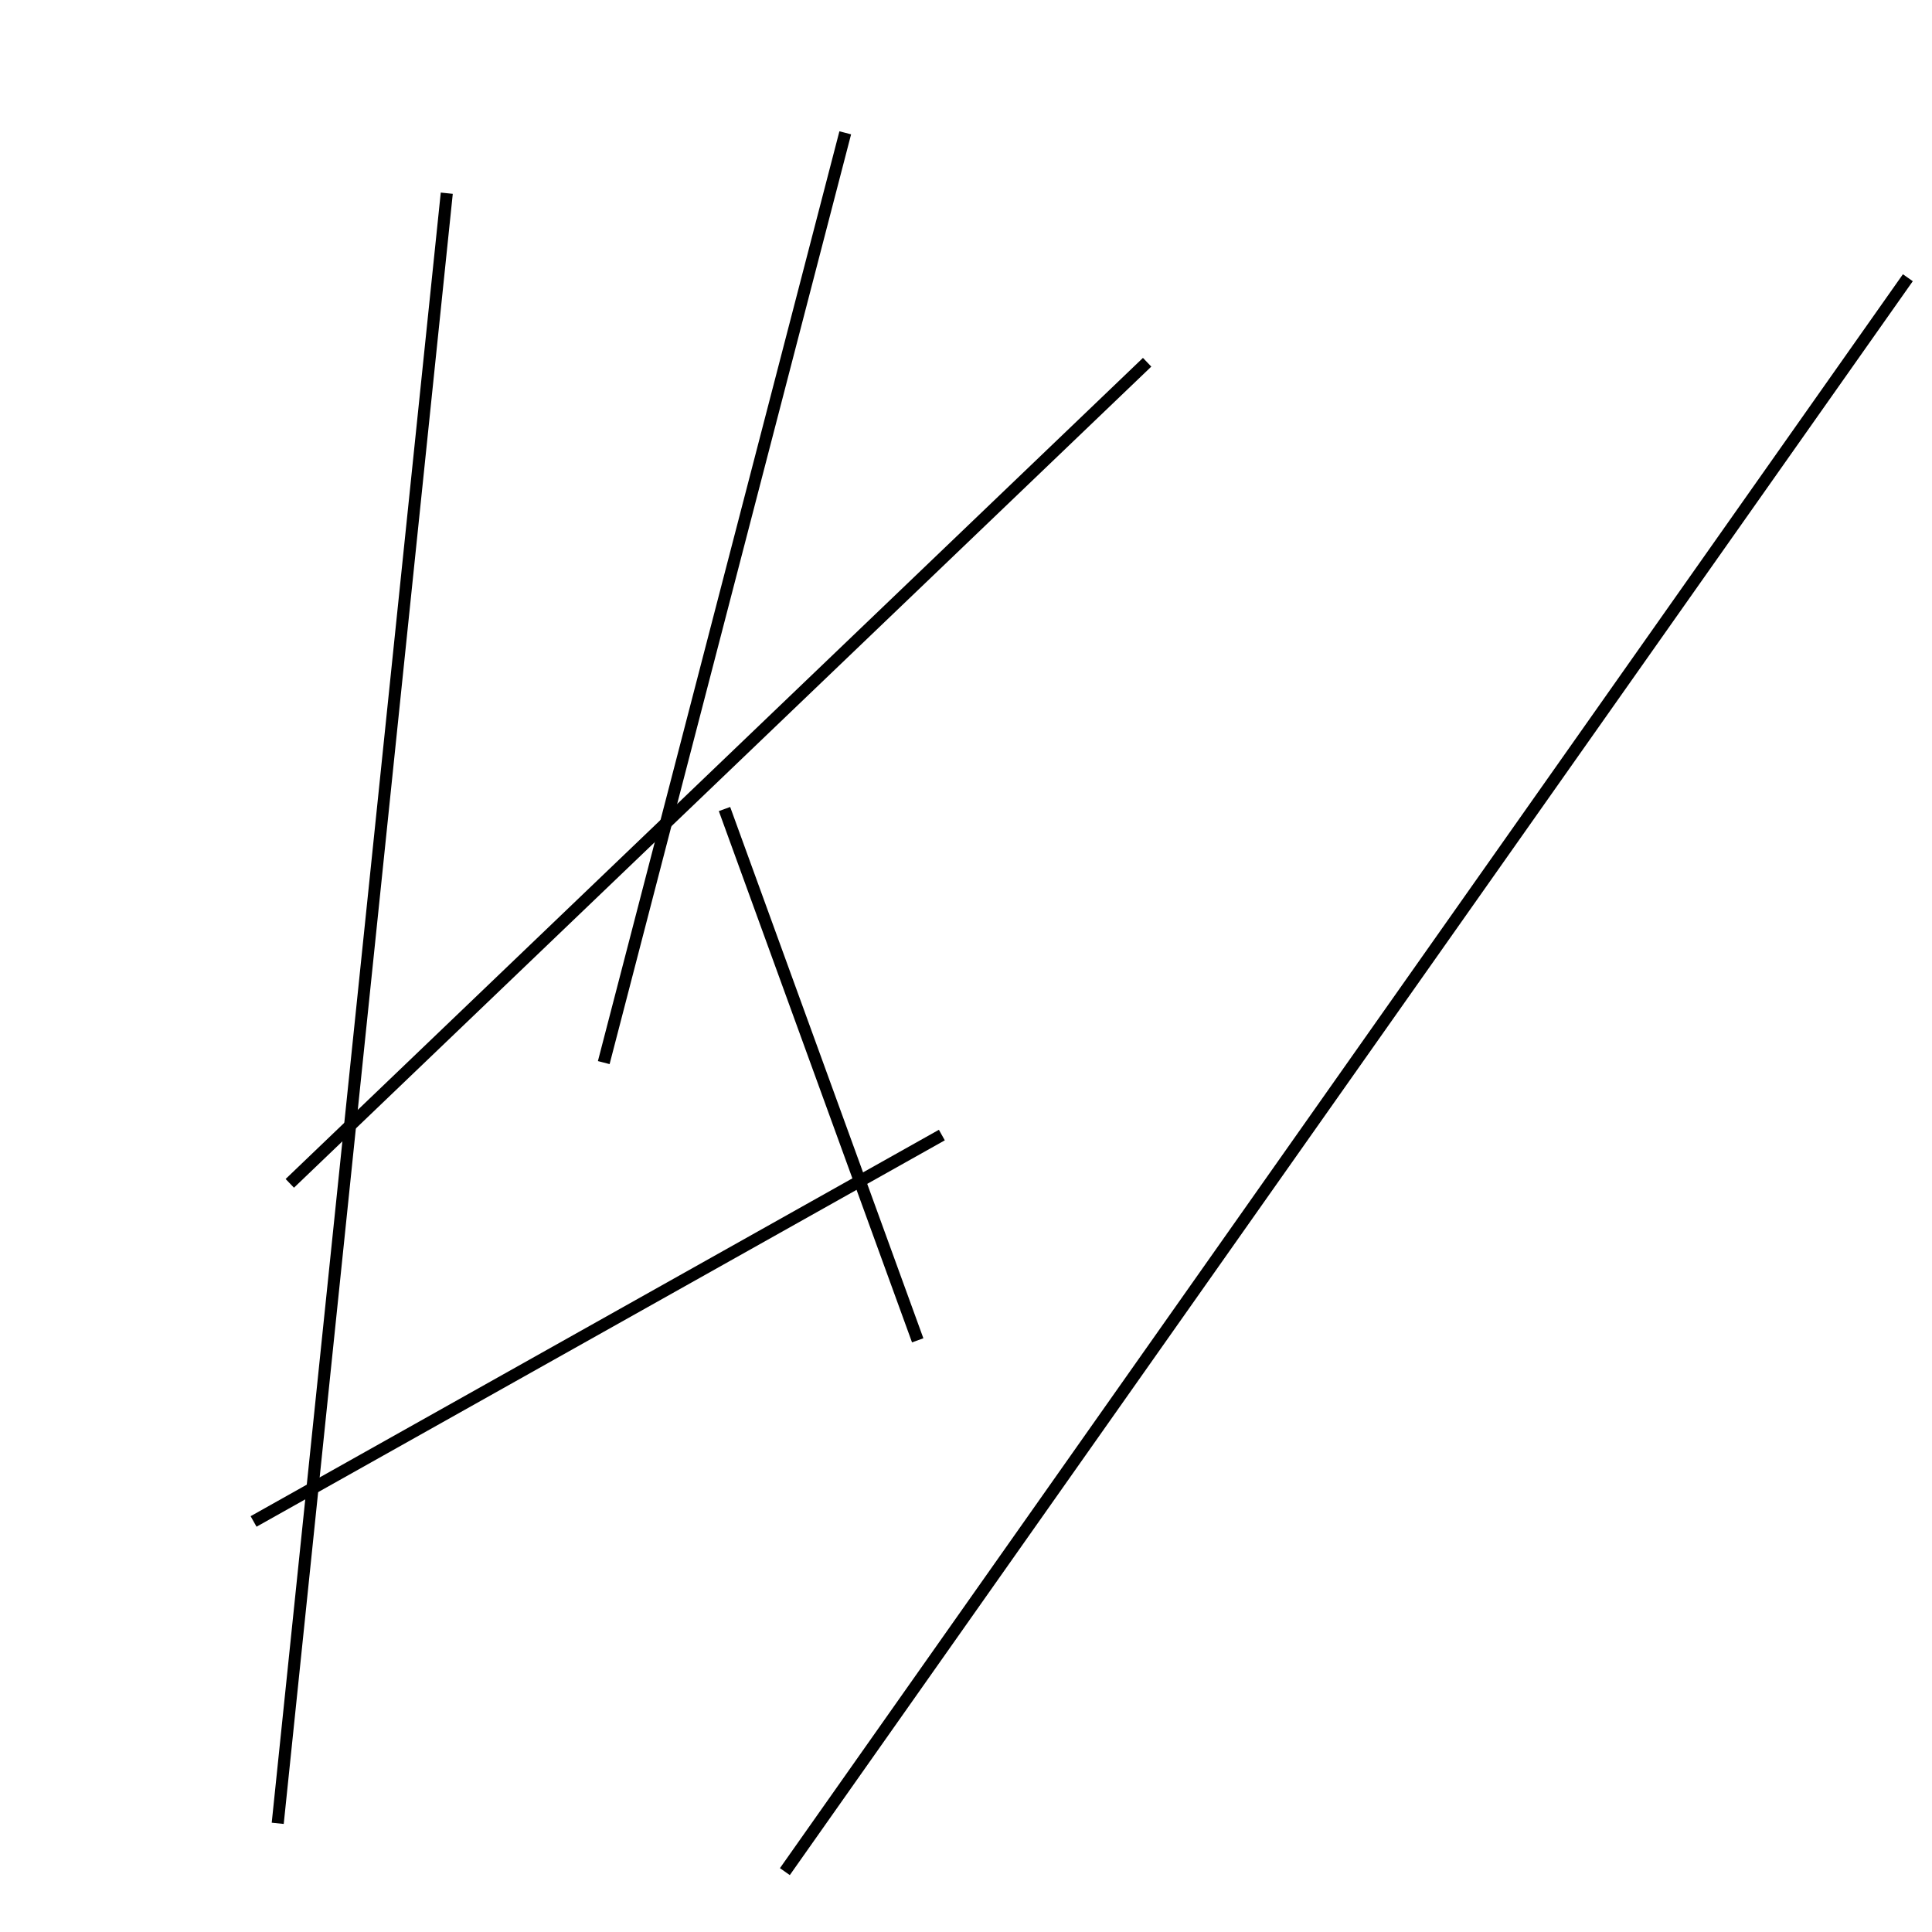 <?xml version="1.0" encoding="utf-8" ?>
<svg baseProfile="full" height="160" version="1.1" width="160" xmlns="http://www.w3.org/2000/svg" xmlns:ev="http://www.w3.org/2001/xml-events" xmlns:xlink="http://www.w3.org/1999/xlink"><defs /><line stroke="black" stroke-width="1" x1="23" x2="37" y1="151" y2="16" /><line stroke="black" stroke-width="1" x1="78" x2="21" y1="94" y2="126" /><line stroke="black" stroke-width="1" x1="50" x2="70" y1="88" y2="11" /><line stroke="black" stroke-width="1" x1="24" x2="95" y1="98" y2="30" /><line stroke="black" stroke-width="1" x1="65" x2="158" y1="155" y2="23" /><line stroke="black" stroke-width="1" x1="76" x2="60" y1="111" y2="67" /></svg>
